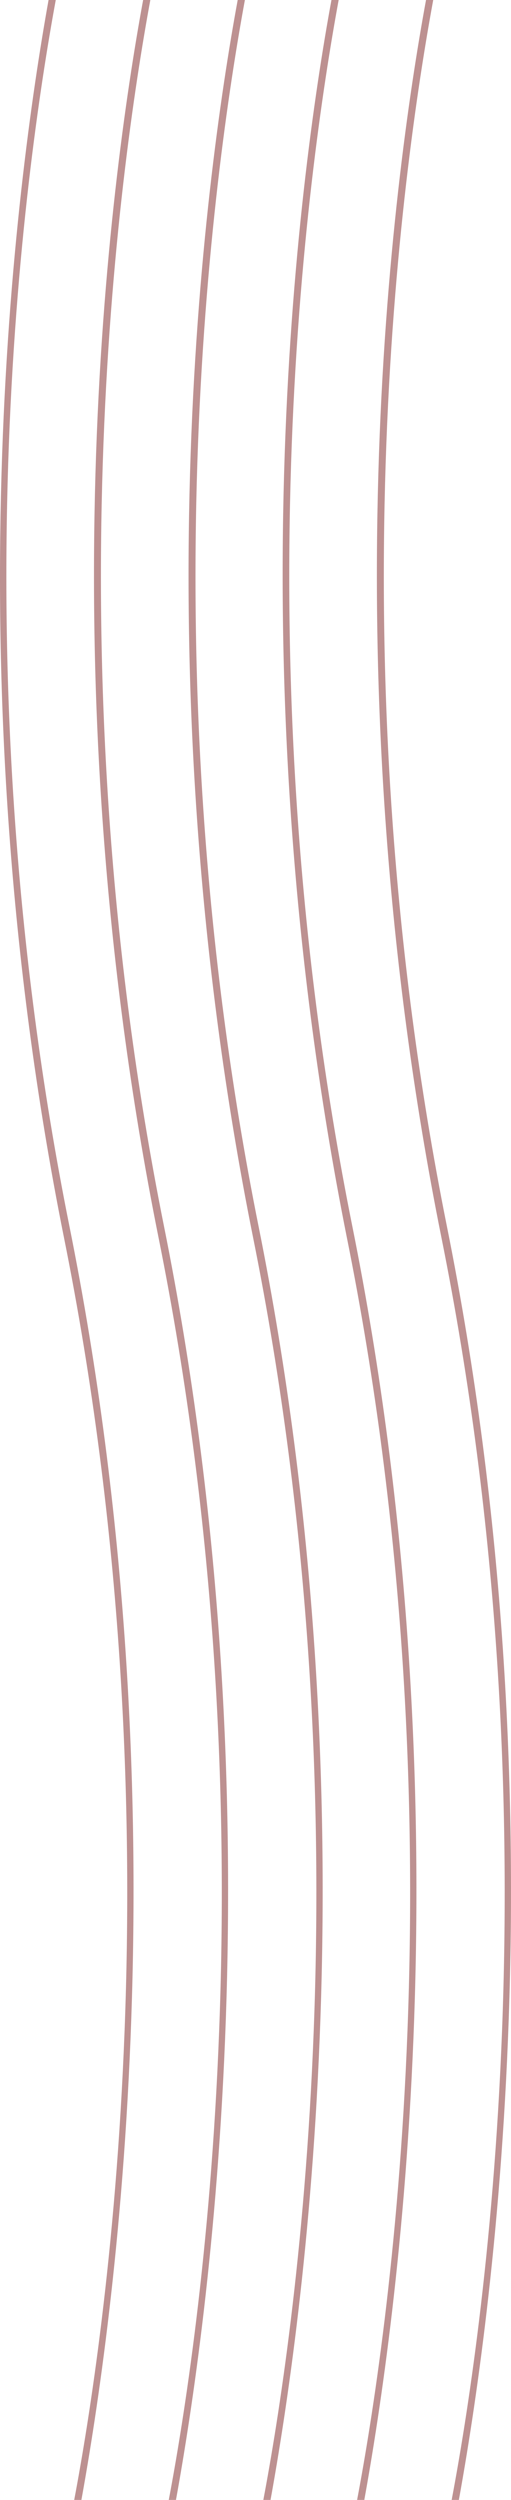 <svg width="290" height="1417" viewBox="0 0 290 1417" fill="none" xmlns="http://www.w3.org/2000/svg">
<path opacity="0.5" d="M250.413 700.978C317.724 1034.92 273.153 1328.25 256.325 1417H260.419C278.156 1319.22 320.453 1027.4 253.597 694.962C189.014 373.053 228.127 96.272 245.865 0H241.772C222.67 103.793 185.83 379.07 250.413 700.978ZM196.746 700.978C264.057 1034.92 219.486 1328.25 202.658 1417H206.752C224.489 1319.22 266.786 1027.4 199.929 694.962C135.347 373.053 174.46 96.272 192.198 0H188.104C169.003 103.793 132.618 379.07 196.746 700.978ZM143.533 700.978C210.845 1034.92 166.274 1328.25 149.446 1417H153.539C171.277 1319.22 213.574 1027.4 146.717 694.962C82.135 373.053 121.248 96.272 138.985 0H134.892C115.79 103.793 78.951 379.07 143.533 700.978ZM89.866 700.978C157.178 1034.92 112.607 1328.25 95.779 1417H99.872C117.609 1319.22 159.906 1027.4 93.05 694.962C28.467 373.053 67.581 96.272 85.318 0H81.225C62.123 103.793 25.284 379.07 89.866 700.978ZM27.558 0C8.911 103.793 -27.929 380.574 36.199 700.978C103.51 1034.92 58.939 1328.25 42.111 1417H46.205C63.942 1319.22 106.239 1027.4 39.383 694.962C-25.2 373.053 13.914 96.272 31.651 0H27.558Z" fill="#7C2525"/>
</svg>
